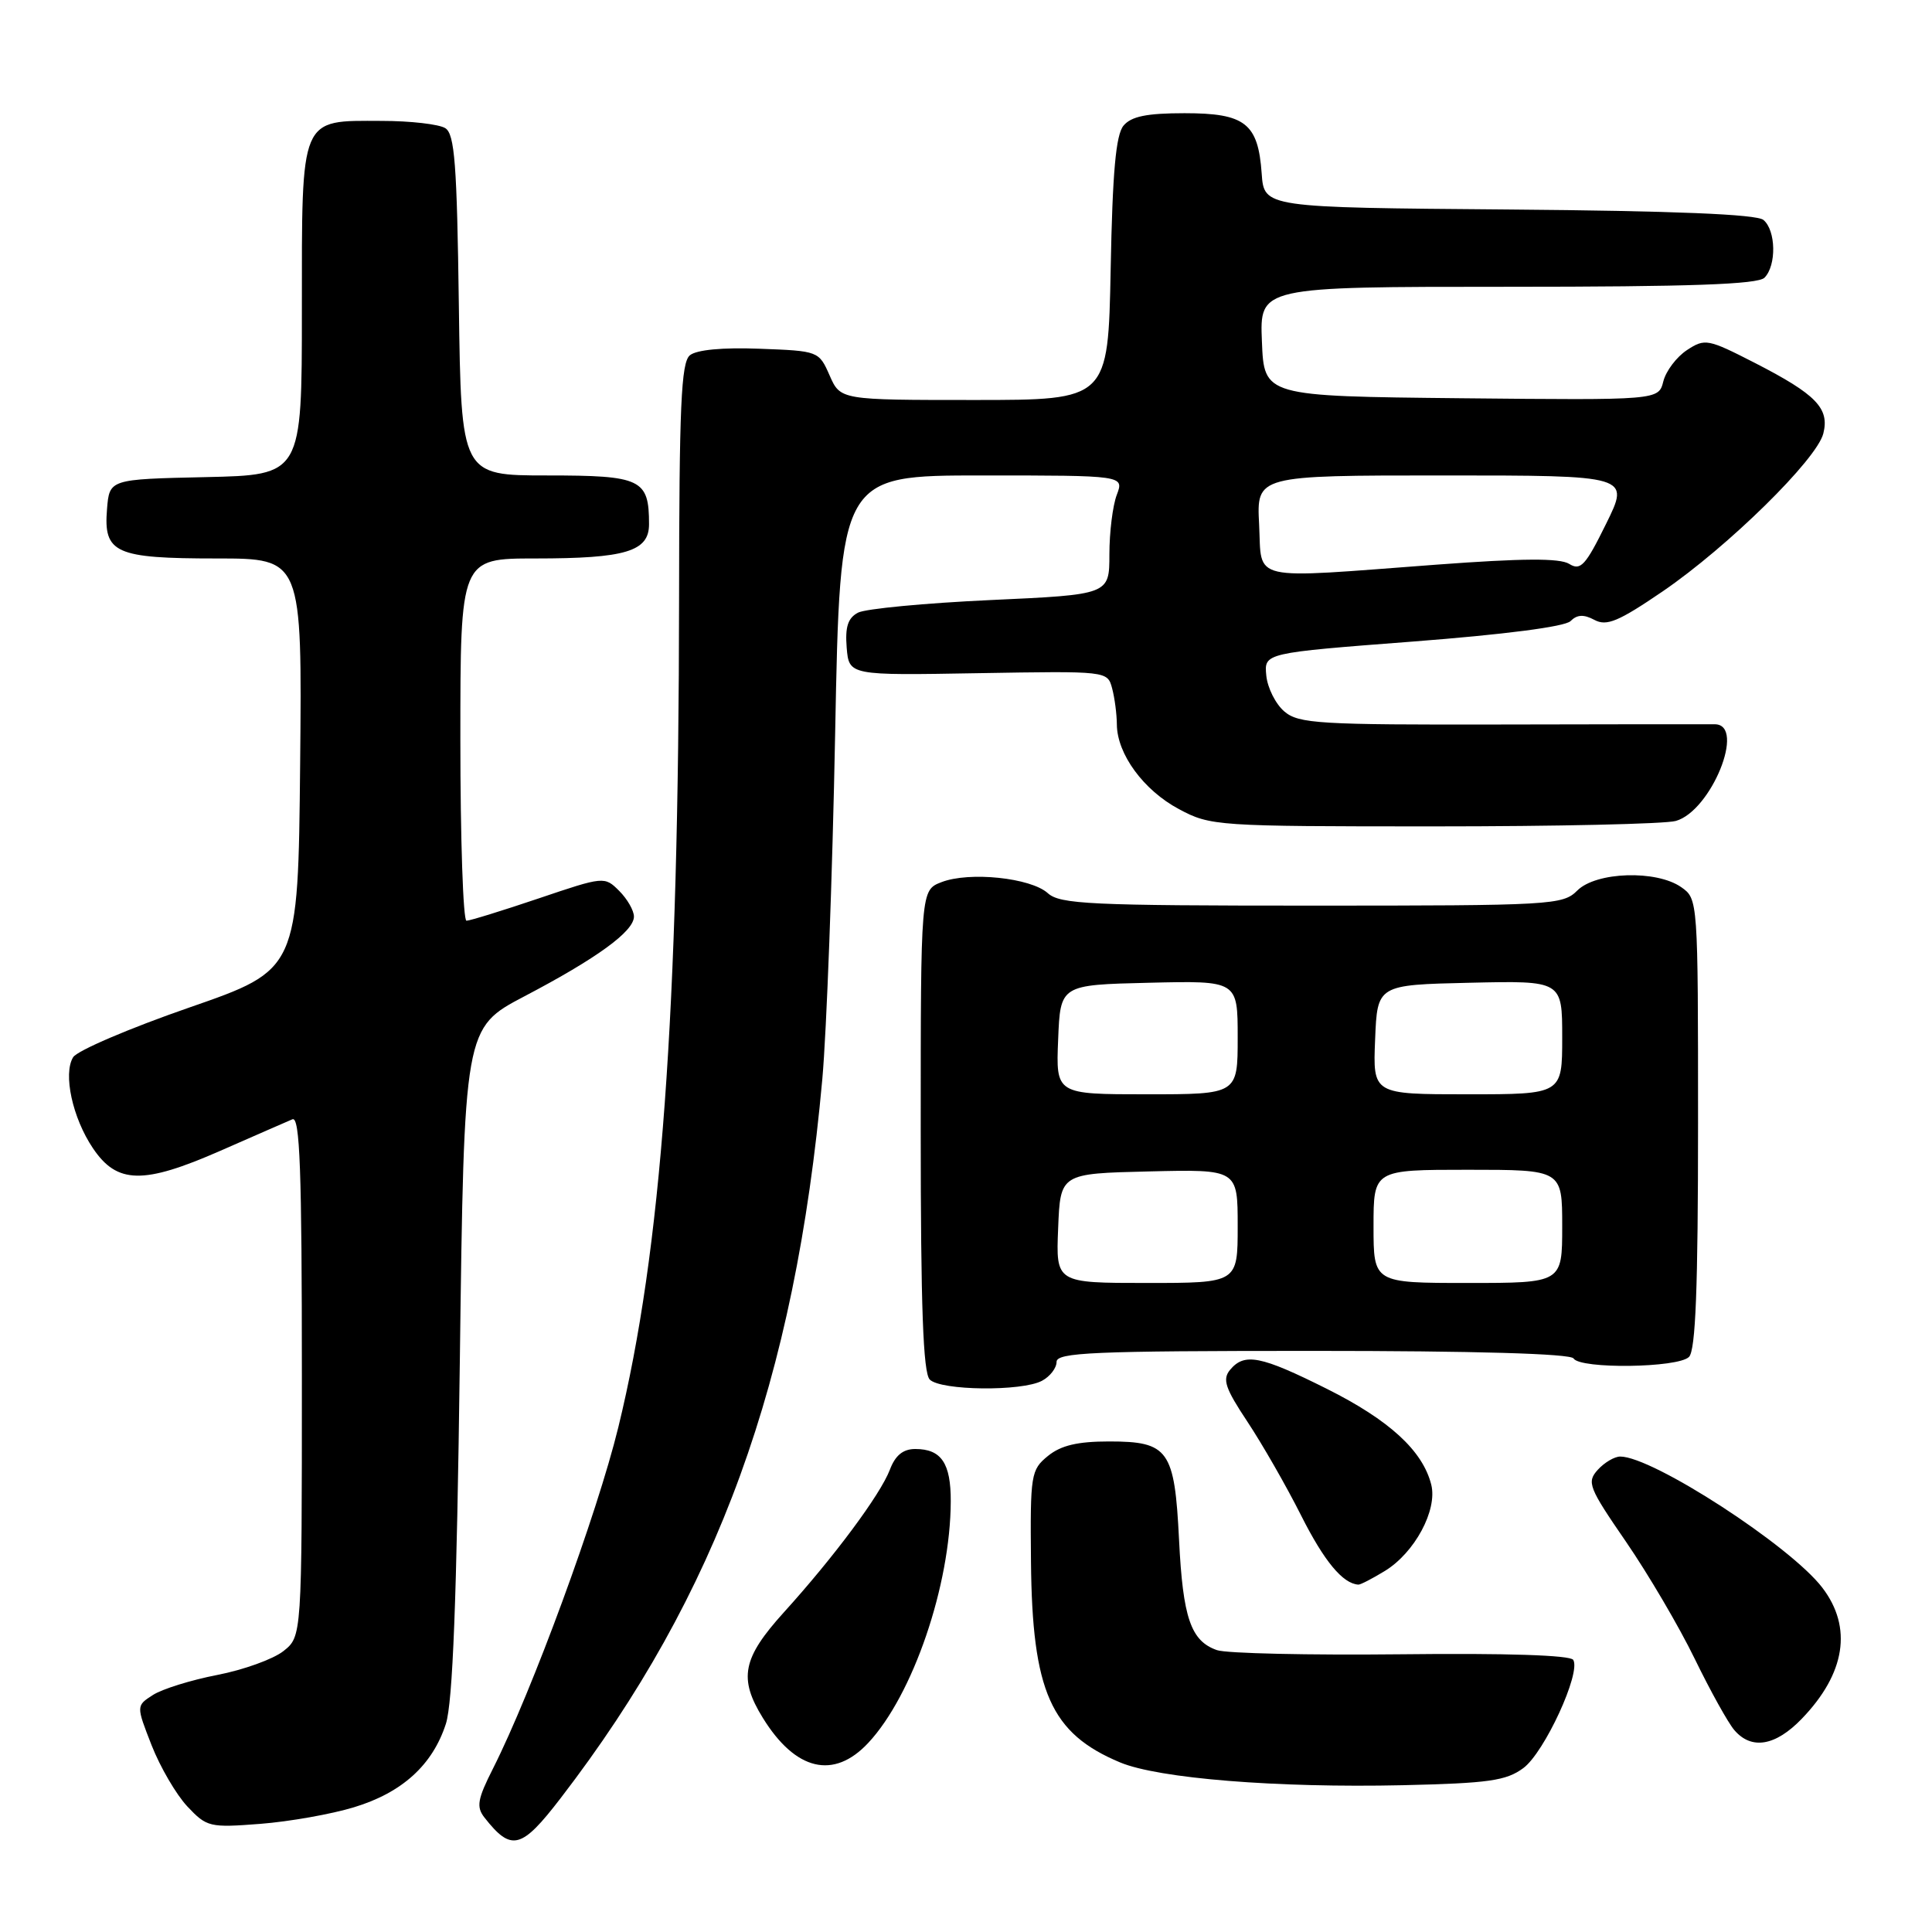 <?xml version="1.0" encoding="UTF-8" standalone="no"?>
<!DOCTYPE svg PUBLIC "-//W3C//DTD SVG 1.1//EN" "http://www.w3.org/Graphics/SVG/1.1/DTD/svg11.dtd" >
<svg xmlns="http://www.w3.org/2000/svg" xmlns:xlink="http://www.w3.org/1999/xlink" version="1.1" viewBox="0 0 256 256">
 <g >
 <path fill="currentColor"
d=" M 74.30 238.25 C 95.10 211.19 105.33 183.09 108.96 143.00 C 109.53 136.68 110.30 116.09 110.66 97.25 C 111.32 63.00 111.32 63.00 130.14 63.00 C 148.95 63.00 148.95 63.00 147.98 65.57 C 147.44 66.98 147.00 70.53 147.00 73.46 C 147.00 78.79 147.00 78.79 131.25 79.51 C 122.59 79.91 114.69 80.66 113.69 81.18 C 112.35 81.89 111.97 83.07 112.19 85.82 C 112.50 89.50 112.50 89.50 129.62 89.20 C 146.74 88.91 146.74 88.91 147.36 91.20 C 147.70 92.47 147.98 94.62 147.99 96.00 C 148.02 99.92 151.53 104.71 156.21 107.21 C 160.40 109.45 161.17 109.50 190.00 109.50 C 206.22 109.50 220.65 109.18 222.05 108.78 C 226.74 107.46 231.37 96.04 227.25 95.97 C 226.29 95.95 213.53 95.97 198.90 96.00 C 174.80 96.05 172.09 95.89 170.19 94.28 C 169.03 93.30 167.95 91.15 167.79 89.51 C 167.50 86.52 167.50 86.52 187.20 85.01 C 199.30 84.08 207.37 83.04 208.10 82.30 C 208.97 81.43 209.85 81.38 211.27 82.14 C 212.89 83.01 214.45 82.36 220.33 78.35 C 228.97 72.44 240.74 60.88 241.60 57.44 C 242.44 54.10 240.65 52.26 232.57 48.11 C 226.30 44.90 225.92 44.82 223.53 46.39 C 222.16 47.29 220.75 49.15 220.40 50.53 C 219.77 53.03 219.77 53.03 193.64 52.77 C 167.50 52.50 167.50 52.50 167.21 45.25 C 166.91 38.00 166.91 38.00 199.76 38.00 C 223.97 38.00 232.92 37.68 233.80 36.80 C 235.41 35.19 235.33 30.52 233.66 29.14 C 232.76 28.39 221.80 27.94 199.91 27.76 C 167.50 27.50 167.50 27.50 167.18 23.00 C 166.71 16.34 165.00 15.00 156.97 15.00 C 151.94 15.00 149.90 15.42 148.87 16.65 C 147.86 17.87 147.41 22.81 147.17 35.65 C 146.83 53.00 146.83 53.00 129.10 53.00 C 111.36 53.00 111.36 53.00 109.93 49.75 C 108.51 46.52 108.44 46.50 100.66 46.21 C 95.73 46.02 92.29 46.35 91.41 47.08 C 90.25 48.03 90.00 53.88 89.98 79.37 C 89.94 134.48 87.65 165.70 81.93 189.12 C 79.13 200.59 70.49 224.11 65.33 234.33 C 63.27 238.40 63.09 239.42 64.19 240.83 C 67.76 245.38 69.08 245.05 74.30 238.25 Z  M 46.91 239.47 C 53.28 237.54 57.32 233.87 59.08 228.42 C 59.99 225.61 60.52 211.95 60.93 180.36 C 61.50 136.21 61.50 136.21 69.50 132.01 C 79.11 126.97 84.00 123.41 84.00 121.45 C 84.00 120.65 83.12 119.12 82.05 118.05 C 80.11 116.11 80.02 116.12 71.36 119.05 C 66.56 120.67 62.26 122.00 61.81 122.00 C 61.37 122.00 61.00 111.20 61.00 98.00 C 61.00 74.00 61.00 74.00 70.93 74.00 C 82.91 74.00 86.00 73.07 86.00 69.46 C 86.00 63.48 84.99 63.00 72.52 63.00 C 61.11 63.00 61.11 63.00 60.80 40.46 C 60.55 21.75 60.25 17.76 59.00 16.98 C 58.17 16.46 54.39 16.02 50.58 16.02 C 39.67 15.99 40.00 15.20 40.00 41.13 C 40.00 62.94 40.00 62.94 27.25 63.22 C 14.50 63.50 14.50 63.50 14.18 67.46 C 13.70 73.30 15.25 74.00 28.71 74.00 C 40.03 74.00 40.03 74.00 39.77 101.25 C 39.50 128.50 39.50 128.50 25.09 133.50 C 17.16 136.25 10.23 139.21 9.69 140.09 C 8.34 142.28 9.60 148.12 12.31 152.14 C 15.51 156.90 18.98 156.97 29.21 152.48 C 33.77 150.48 38.06 148.60 38.75 148.31 C 39.74 147.90 40.00 155.08 40.00 182.32 C 40.00 216.85 40.00 216.85 37.54 218.79 C 36.19 219.85 32.25 221.27 28.79 221.94 C 25.33 222.61 21.50 223.80 20.27 224.59 C 18.04 226.02 18.04 226.02 20.09 231.26 C 21.22 234.14 23.35 237.79 24.82 239.36 C 27.40 242.10 27.77 242.19 34.50 241.67 C 38.35 241.37 43.94 240.38 46.91 239.47 Z  M 201.85 234.28 C 204.64 232.22 209.52 221.64 208.46 219.94 C 208.08 219.32 199.55 219.04 185.67 219.20 C 173.48 219.33 162.49 219.09 161.25 218.65 C 157.79 217.44 156.74 214.39 156.23 204.03 C 155.64 192.12 154.84 191.00 146.96 191.00 C 142.79 191.00 140.58 191.52 138.86 192.92 C 136.60 194.76 136.50 195.37 136.61 206.92 C 136.77 224.15 139.23 229.69 148.42 233.53 C 153.52 235.66 169.18 236.92 185.85 236.55 C 197.25 236.29 199.58 235.96 201.85 234.28 Z  M 115.05 230.94 C 120.96 224.62 125.94 210.05 125.98 198.95 C 126.00 193.88 124.73 192.00 121.28 192.00 C 119.66 192.00 118.63 192.84 117.91 194.75 C 116.65 198.05 110.52 206.30 103.85 213.66 C 98.38 219.71 97.84 222.39 101.08 227.63 C 105.41 234.64 110.48 235.84 115.05 230.94 Z  M 238.74 227.75 C 244.53 221.75 245.49 215.64 241.47 210.38 C 237.26 204.85 218.99 193.00 214.69 193.00 C 213.93 193.00 212.59 193.79 211.71 194.76 C 210.23 196.40 210.50 197.09 215.46 204.30 C 218.39 208.57 222.49 215.54 224.55 219.78 C 226.62 224.03 228.98 228.29 229.81 229.25 C 232.08 231.90 235.26 231.36 238.74 227.75 Z  M 183.50 208.16 C 187.45 205.75 190.49 200.10 189.65 196.73 C 188.52 192.23 184.11 188.18 175.82 184.03 C 167.04 179.64 164.90 179.22 162.99 181.51 C 161.95 182.77 162.34 183.94 165.28 188.37 C 167.23 191.31 170.44 196.90 172.40 200.80 C 175.45 206.86 177.93 209.86 180.00 209.97 C 180.28 209.98 181.85 209.17 183.50 208.16 Z  M 138.07 182.96 C 139.13 182.40 140.00 181.27 140.00 180.46 C 140.00 179.21 144.80 179.00 173.94 179.00 C 195.49 179.00 208.11 179.37 208.50 180.00 C 209.38 181.43 222.34 181.26 223.80 179.80 C 224.68 178.92 225.00 170.66 225.00 148.86 C 225.00 119.25 224.99 119.11 222.78 117.56 C 219.49 115.25 211.49 115.51 209.00 118.00 C 207.08 119.92 205.67 120.00 173.83 120.00 C 144.44 120.00 140.45 119.81 138.84 118.35 C 136.58 116.31 128.43 115.46 124.75 116.89 C 122.00 117.95 122.00 117.95 122.00 149.78 C 122.00 173.19 122.32 181.92 123.20 182.80 C 124.67 184.27 135.40 184.39 138.07 182.96 Z  M 166.84 69.50 C 166.50 63.00 166.50 63.00 191.24 63.00 C 215.98 63.00 215.98 63.00 212.82 69.40 C 210.09 74.95 209.43 75.66 207.93 74.72 C 206.67 73.94 201.77 73.97 190.34 74.82 C 165.20 76.70 167.23 77.16 166.84 69.50 Z  M 140.21 162.75 C 140.50 155.50 140.50 155.50 152.25 155.22 C 164.00 154.94 164.00 154.94 164.00 162.47 C 164.00 170.00 164.00 170.00 151.96 170.00 C 139.91 170.00 139.91 170.00 140.21 162.75 Z  M 182.00 162.50 C 182.00 155.00 182.00 155.00 194.50 155.00 C 207.00 155.00 207.00 155.00 207.00 162.50 C 207.00 170.00 207.00 170.00 194.50 170.00 C 182.00 170.00 182.00 170.00 182.00 162.50 Z  M 140.21 137.75 C 140.50 130.50 140.50 130.50 152.25 130.22 C 164.00 129.94 164.00 129.94 164.00 137.47 C 164.00 145.00 164.00 145.00 151.96 145.00 C 139.91 145.00 139.91 145.00 140.21 137.75 Z  M 182.21 137.75 C 182.50 130.50 182.50 130.50 194.75 130.22 C 207.00 129.94 207.00 129.94 207.00 137.47 C 207.00 145.00 207.00 145.00 194.46 145.00 C 181.91 145.00 181.91 145.00 182.21 137.75 Z "/>
</g>
</svg>